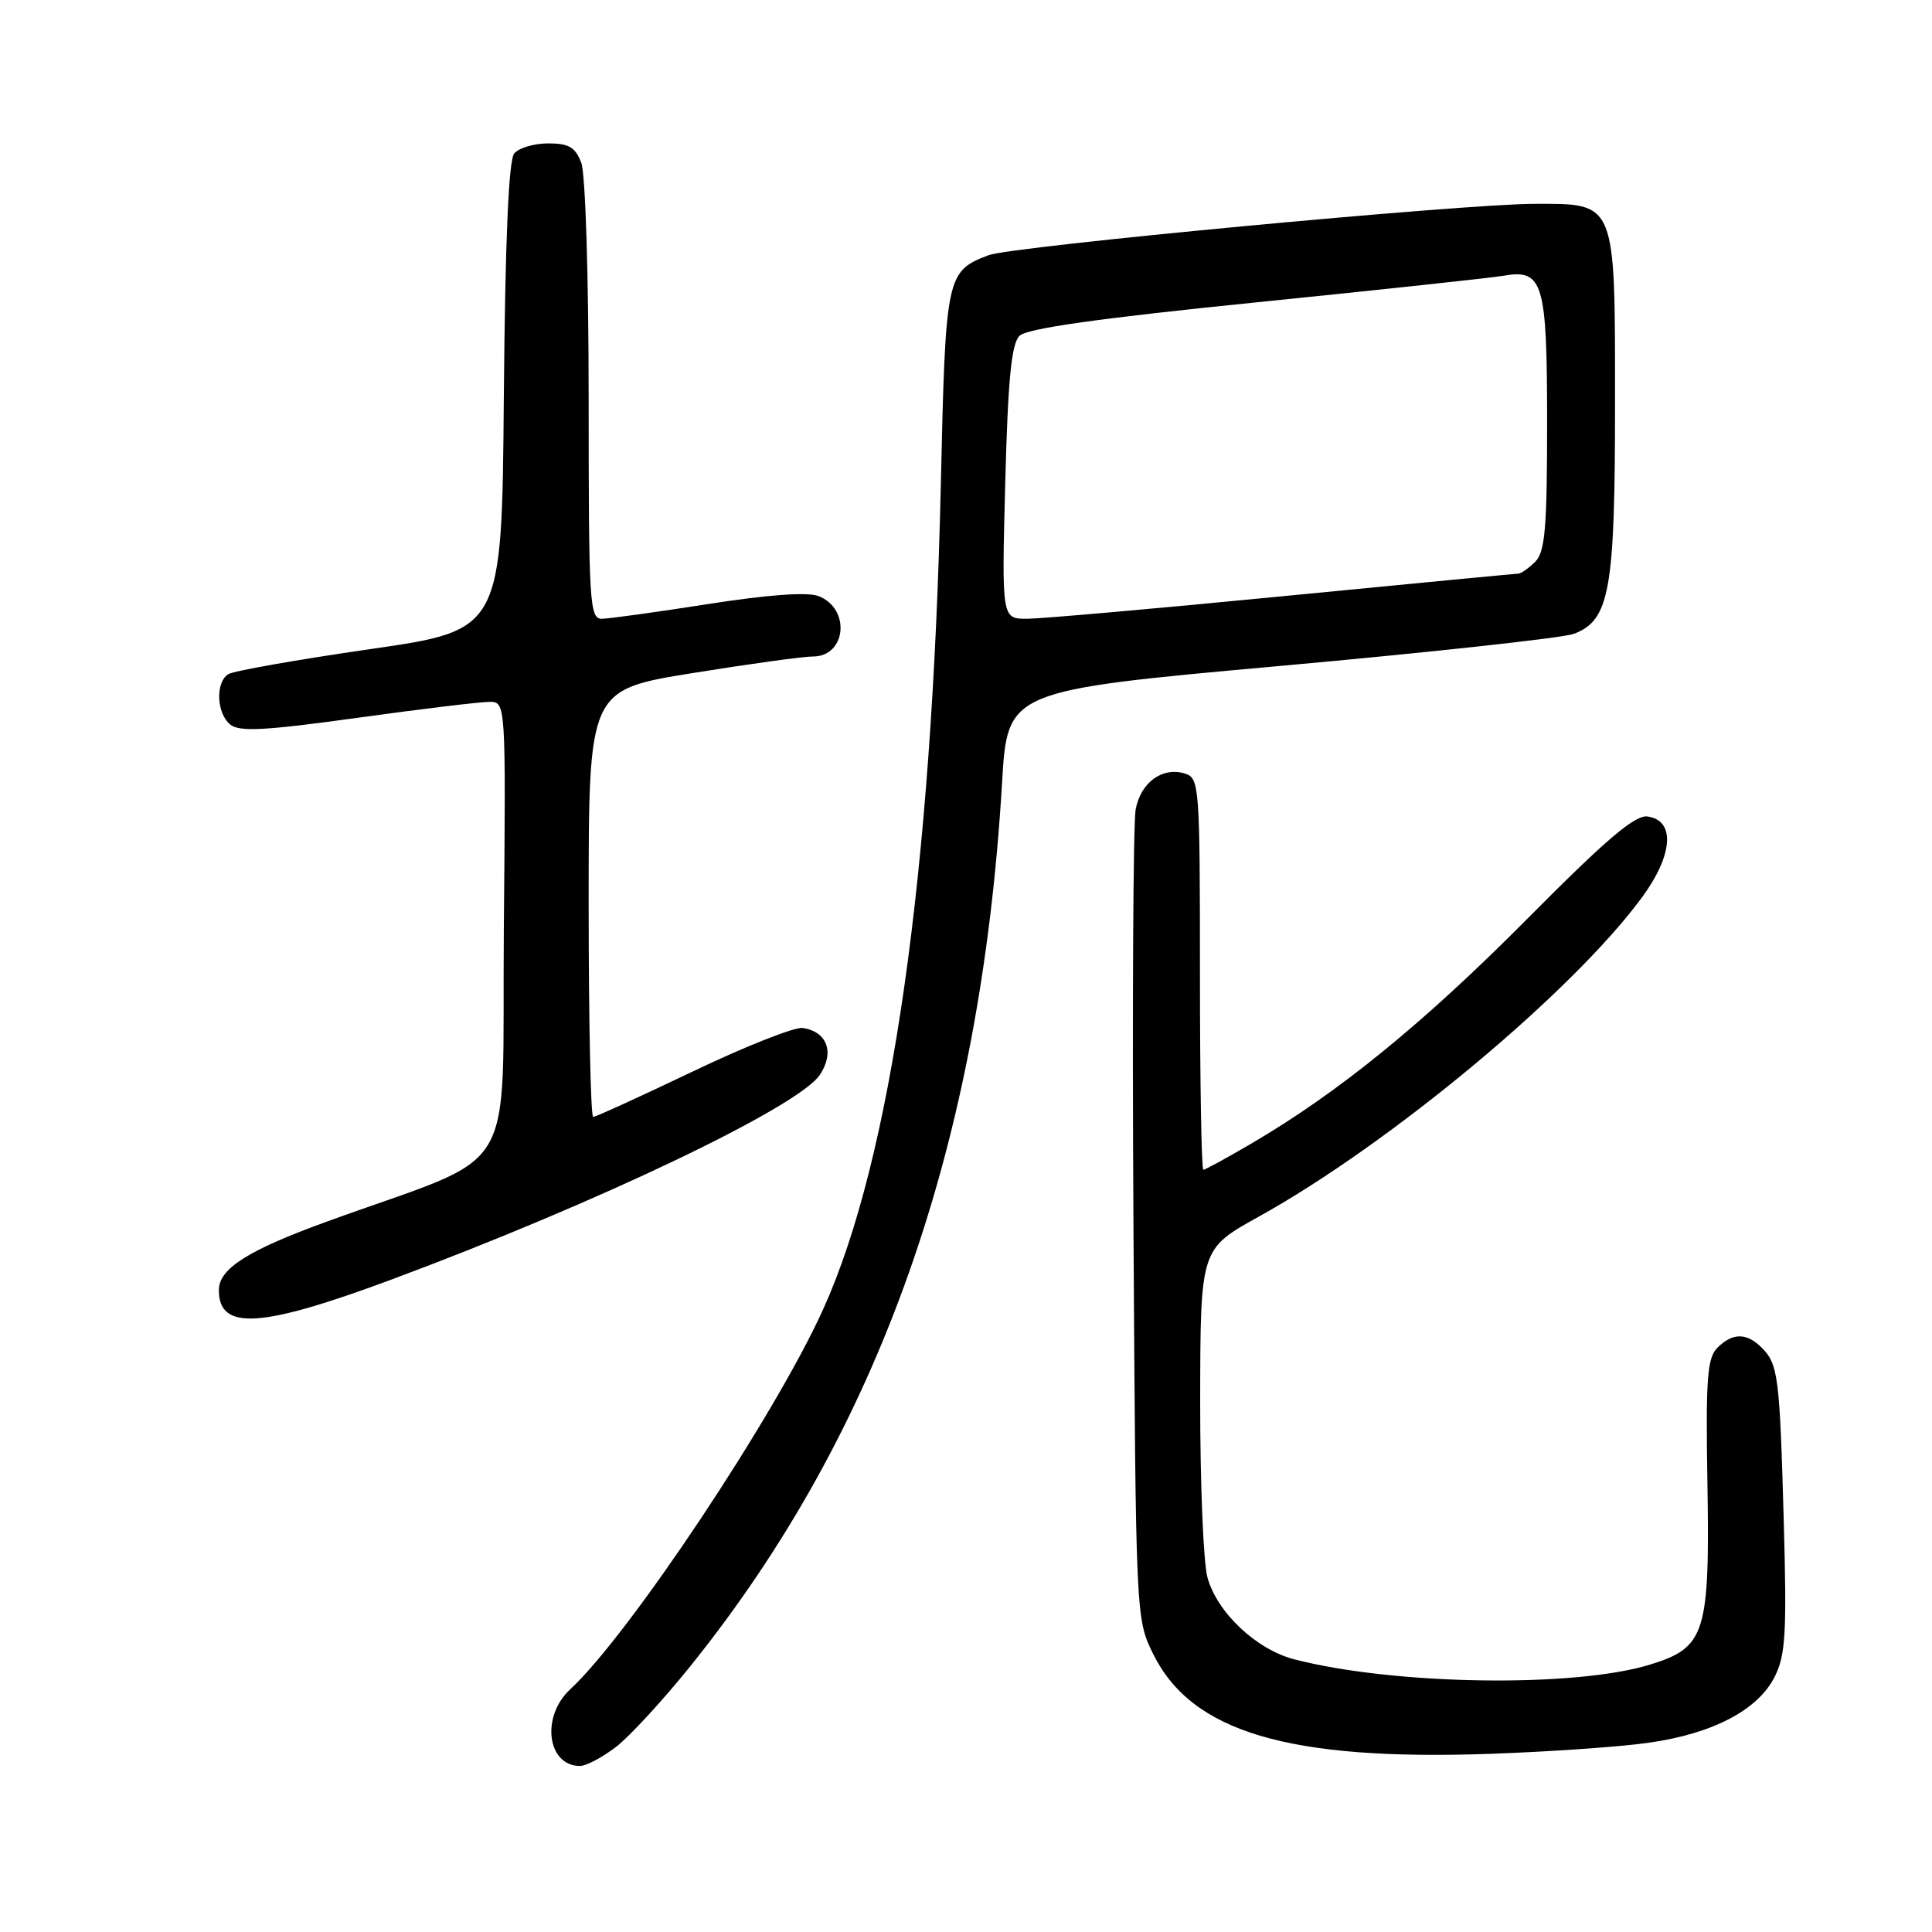 <?xml version="1.0" encoding="UTF-8" standalone="no"?>
<!DOCTYPE svg PUBLIC "-//W3C//DTD SVG 1.1//EN" "http://www.w3.org/Graphics/SVG/1.1/DTD/svg11.dtd" >
<svg xmlns="http://www.w3.org/2000/svg" xmlns:xlink="http://www.w3.org/1999/xlink" version="1.1" viewBox="0 0 256 256">
 <g >
 <path fill="currentColor"
d=" M 81.58 231.51 C 83.38 230.14 87.84 225.30 91.49 220.76 C 116.58 189.57 129.95 151.64 132.78 103.69 C 133.50 91.50 133.50 91.50 169.74 88.23 C 189.67 86.43 207.13 84.52 208.54 83.99 C 213.30 82.18 214.00 78.26 214.00 53.53 C 214.00 26.48 214.21 26.99 203.25 27.01 C 193.76 27.03 134.03 32.65 131.00 33.81 C 125.39 35.96 125.29 36.44 124.67 64.00 C 123.51 115.80 118.13 153.52 109.05 173.54 C 102.66 187.63 83.34 216.65 75.55 223.85 C 71.65 227.46 72.50 234.00 76.86 234.00 C 77.66 234.00 79.78 232.88 81.58 231.51 Z  M 218.42 230.93 C 226.95 229.73 232.95 226.59 235.17 222.15 C 236.60 219.30 236.77 216.33 236.36 201.66 C 235.82 182.31 235.62 180.76 233.43 178.57 C 231.43 176.57 229.57 176.58 227.56 178.59 C 226.22 179.93 226.01 182.67 226.24 196.34 C 226.57 216.48 225.99 218.31 218.63 220.57 C 208.63 223.65 184.74 223.29 171.50 219.87 C 166.48 218.57 161.28 213.68 160.00 209.04 C 159.45 207.09 159.02 196.50 159.03 185.50 C 159.06 165.50 159.06 165.50 166.78 161.22 C 184.27 151.52 208.38 131.43 217.60 118.87 C 221.70 113.27 222.01 108.72 218.32 108.19 C 216.65 107.95 212.88 111.16 202.32 121.80 C 188.65 135.57 177.39 144.75 165.84 151.51 C 162.57 153.43 159.69 155.00 159.45 155.00 C 159.20 155.00 159.00 143.33 159.00 129.07 C 159.00 104.18 158.92 103.11 157.04 102.51 C 154.05 101.56 151.15 103.66 150.48 107.26 C 150.15 109.04 150.02 133.90 150.19 162.50 C 150.50 214.35 150.51 214.51 152.79 219.14 C 157.90 229.52 170.75 233.33 197.50 232.39 C 205.20 232.12 214.62 231.47 218.42 230.93 Z  M 51.92 169.53 C 79.30 159.34 105.88 146.63 108.65 142.40 C 110.61 139.43 109.60 136.70 106.37 136.21 C 105.32 136.05 98.77 138.64 91.83 141.96 C 84.88 145.28 78.93 148.00 78.60 148.00 C 78.27 148.00 78.00 135.27 78.00 119.71 C 78.00 91.41 78.00 91.41 91.75 89.19 C 99.31 87.97 106.49 86.98 107.70 86.99 C 112.16 87.01 112.75 80.62 108.44 78.98 C 106.97 78.42 101.75 78.80 93.83 80.04 C 87.05 81.10 80.71 81.98 79.75 81.99 C 78.12 82.00 78.00 79.96 78.00 53.07 C 78.00 36.68 77.58 23.02 77.02 21.57 C 76.24 19.51 75.38 19.00 72.65 19.00 C 70.78 19.00 68.75 19.60 68.14 20.33 C 67.39 21.23 66.94 31.81 66.76 52.58 C 66.50 83.50 66.50 83.50 49.00 86.02 C 39.38 87.41 30.94 88.90 30.25 89.33 C 28.53 90.42 28.68 94.49 30.50 96.00 C 31.70 96.99 35.03 96.82 47.32 95.12 C 55.76 93.95 63.64 93.00 64.84 93.00 C 67.03 93.00 67.03 93.00 66.76 123.11 C 66.47 157.07 69.27 152.43 43.33 161.86 C 32.84 165.67 29.00 168.10 29.00 170.95 C 29.00 176.34 34.53 176.00 51.92 169.53 Z  M 133.20 63.95 C 133.56 50.23 134.02 45.56 135.09 44.50 C 136.07 43.52 145.56 42.18 166.50 40.06 C 183.00 38.39 197.72 36.80 199.21 36.54 C 204.47 35.62 205.00 37.39 205.00 56.00 C 205.00 69.99 204.73 73.12 203.43 74.43 C 202.56 75.29 201.55 76.01 201.18 76.01 C 200.81 76.02 186.78 77.36 170.00 79.00 C 153.22 80.64 137.98 81.98 136.12 81.99 C 132.73 82.00 132.73 82.00 133.20 63.95 Z "/>
</g>
</svg>